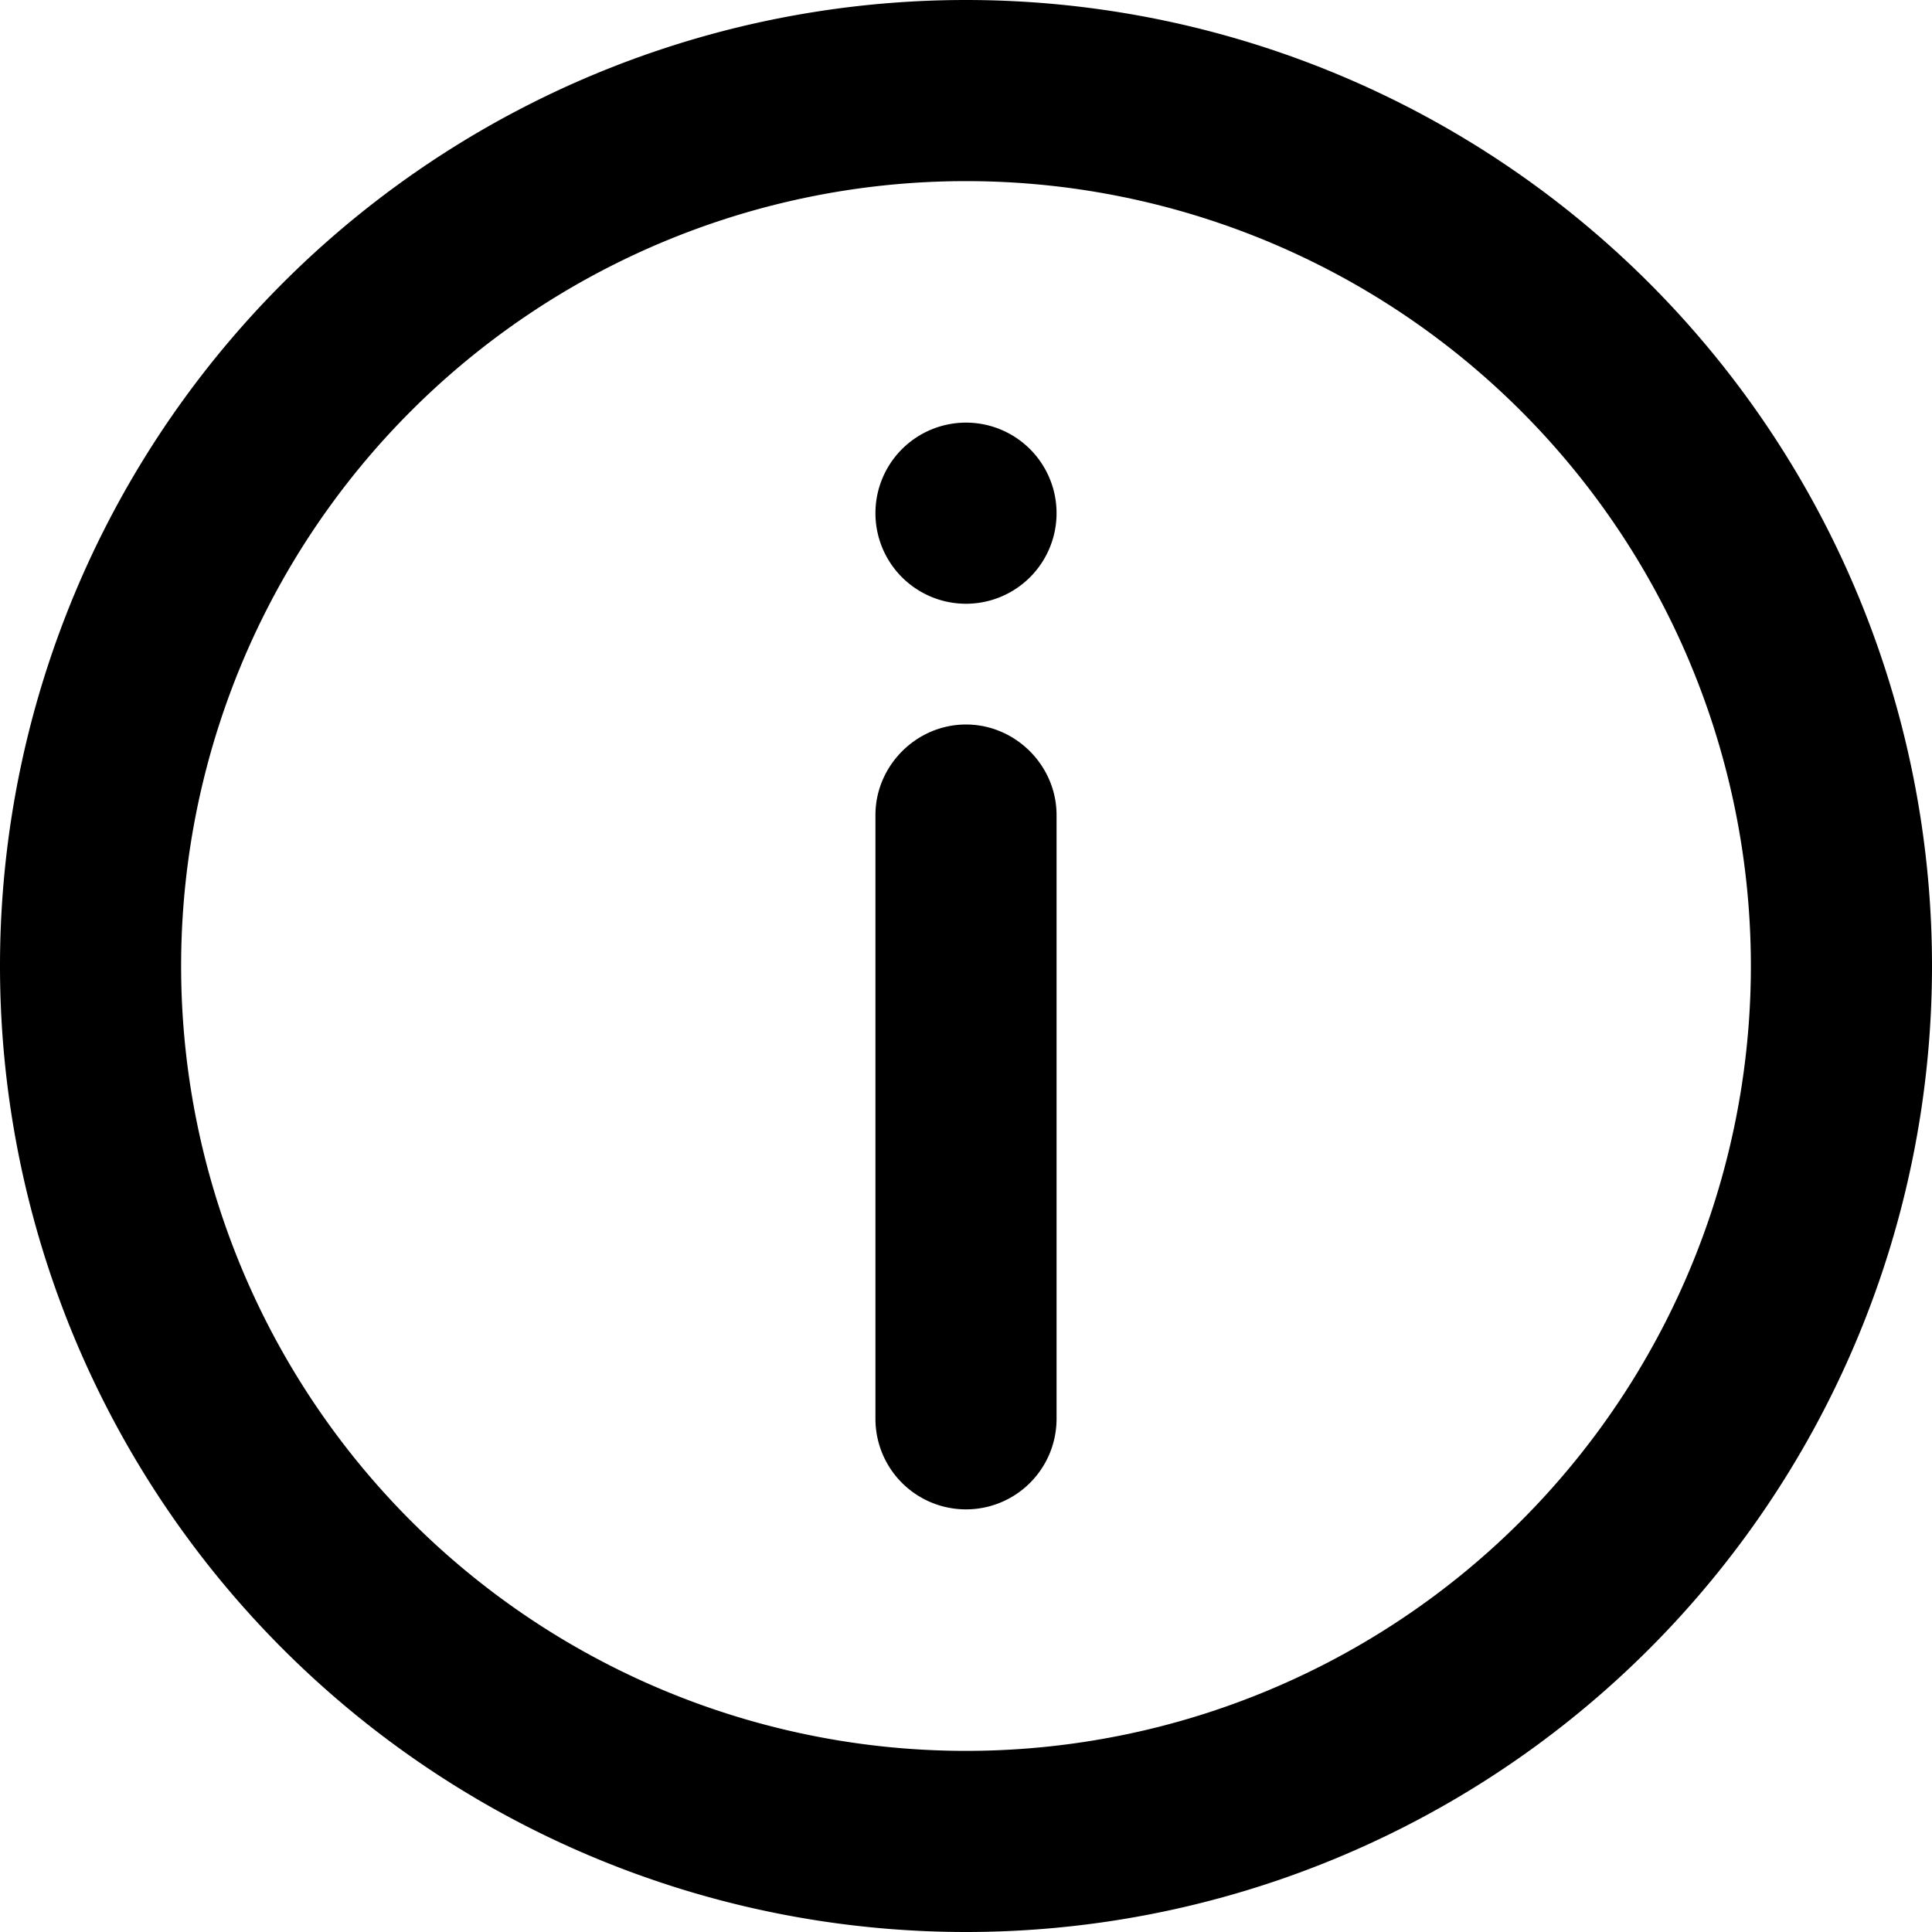 <svg xmlns="http://www.w3.org/2000/svg" viewBox="0 0 16 16" fill="currentColor"><path d="M8 6c.41 0 .75.34.75.75v5a.75.75 0 0 1-1.5 0v-5c0-.41.34-.75.75-.75Zm0-1a.75.75 0 1 0 0-1.5A.75.75 0 0 0 8 5Z"/><path d="M8 16A8 8 0 1 0 8 0a8 8 0 0 0 0 16Zm0-1.5a6.5 6.5 0 1 1 0-13 6.5 6.5 0 0 1 0 13Z"/></svg>